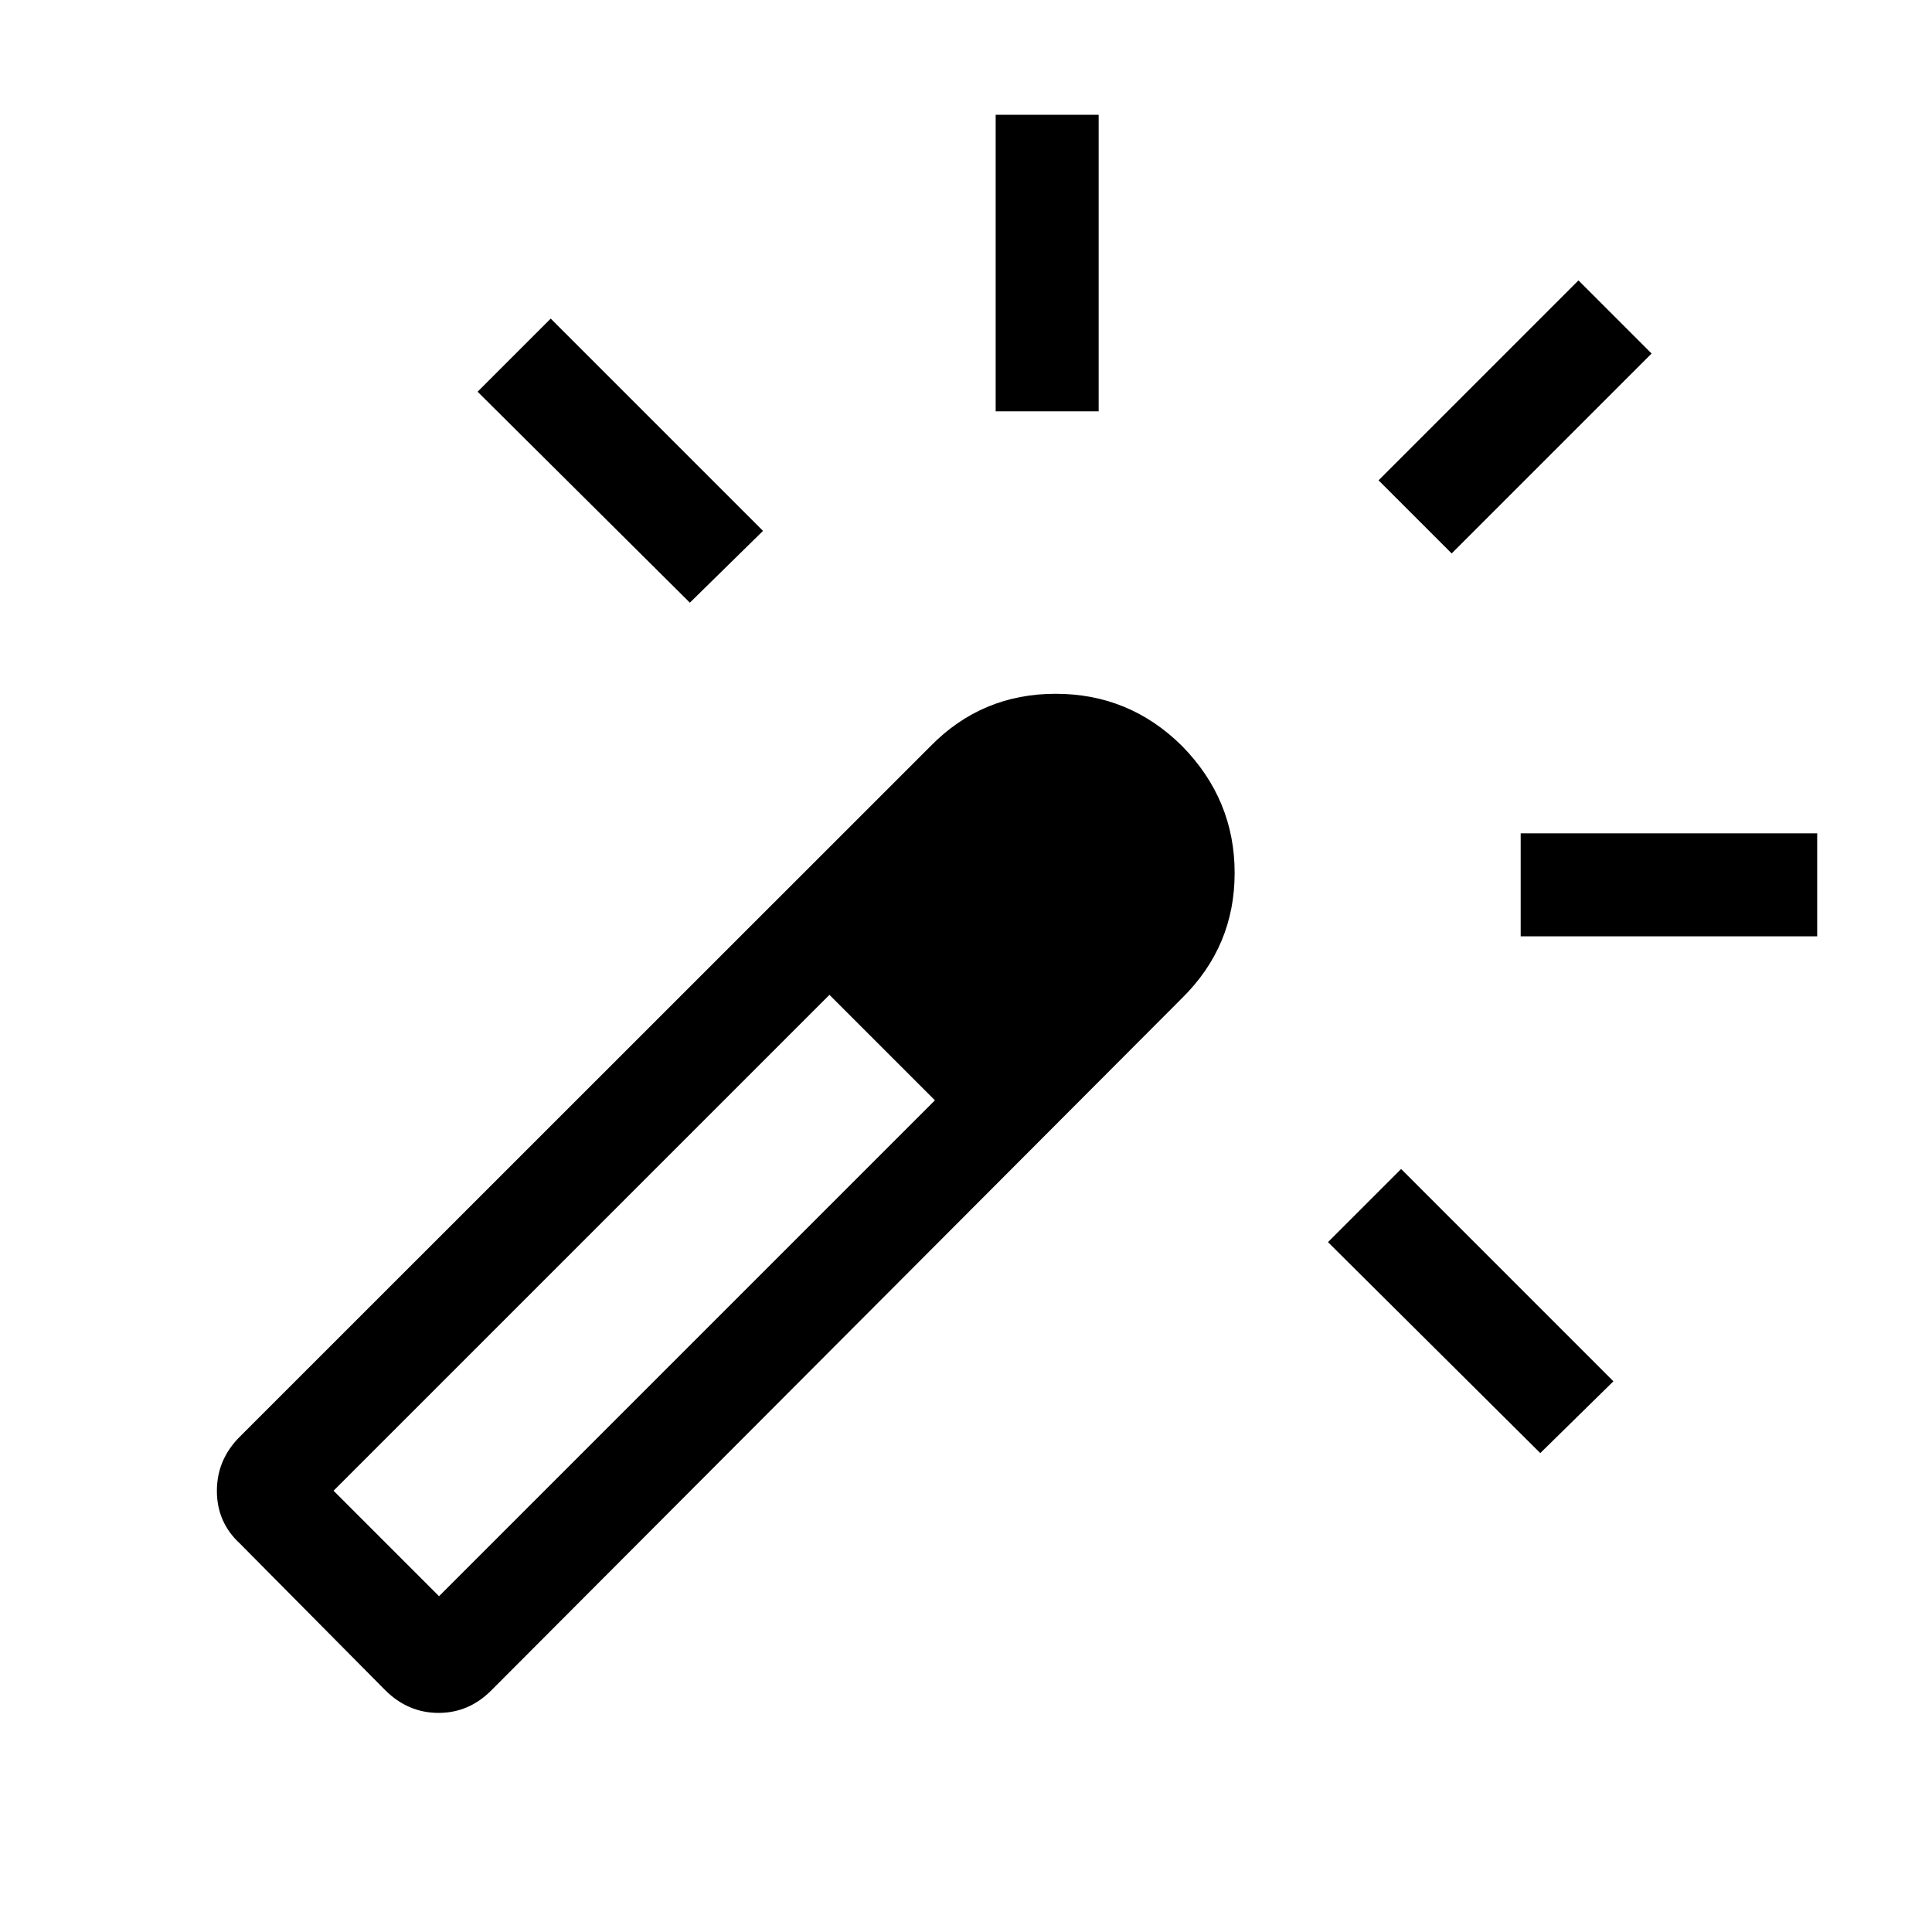 <svg xmlns="http://www.w3.org/2000/svg" height="40" viewBox="0 -960 960 960" width="40"><path d="M342.79-660.54 237.31-765.36l36.33-36.33 105.49 105.48-36.34 35.67Zm151.95-95.08v-147.33h51.18v147.33h-51.18Zm270.62 517.65L659.87-342.79l36.34-36.34 105.48 105.49-36.33 35.67ZM721.33-685 685-721.33l99.33-99.34 36.34 36.34L721.33-685Zm34.29 190.26v-51.18h147.33v51.18H755.62ZM191.31-120.26l-72.16-72.82q-11.38-10.53-11.38-26.09 0-15.55 11.38-26.93l343.13-343.03q25.53-26.13 62.24-26.13t62.84 25.95q26.13 26.61 26.13 63.06 0 36.44-26.13 62.2L244.33-120.26q-11.2 11.39-26.42 11.39-15.22 0-26.6-11.39Zm273.25-293-13.1-13.27-13.1-13.27-13.1-12.93-13.11-12.94 26.21 25.87 26.2 26.54ZM218.15-166.85l246.41-246.41-52.41-52.41-246.41 246.41 52.41 52.41Z"/></svg>